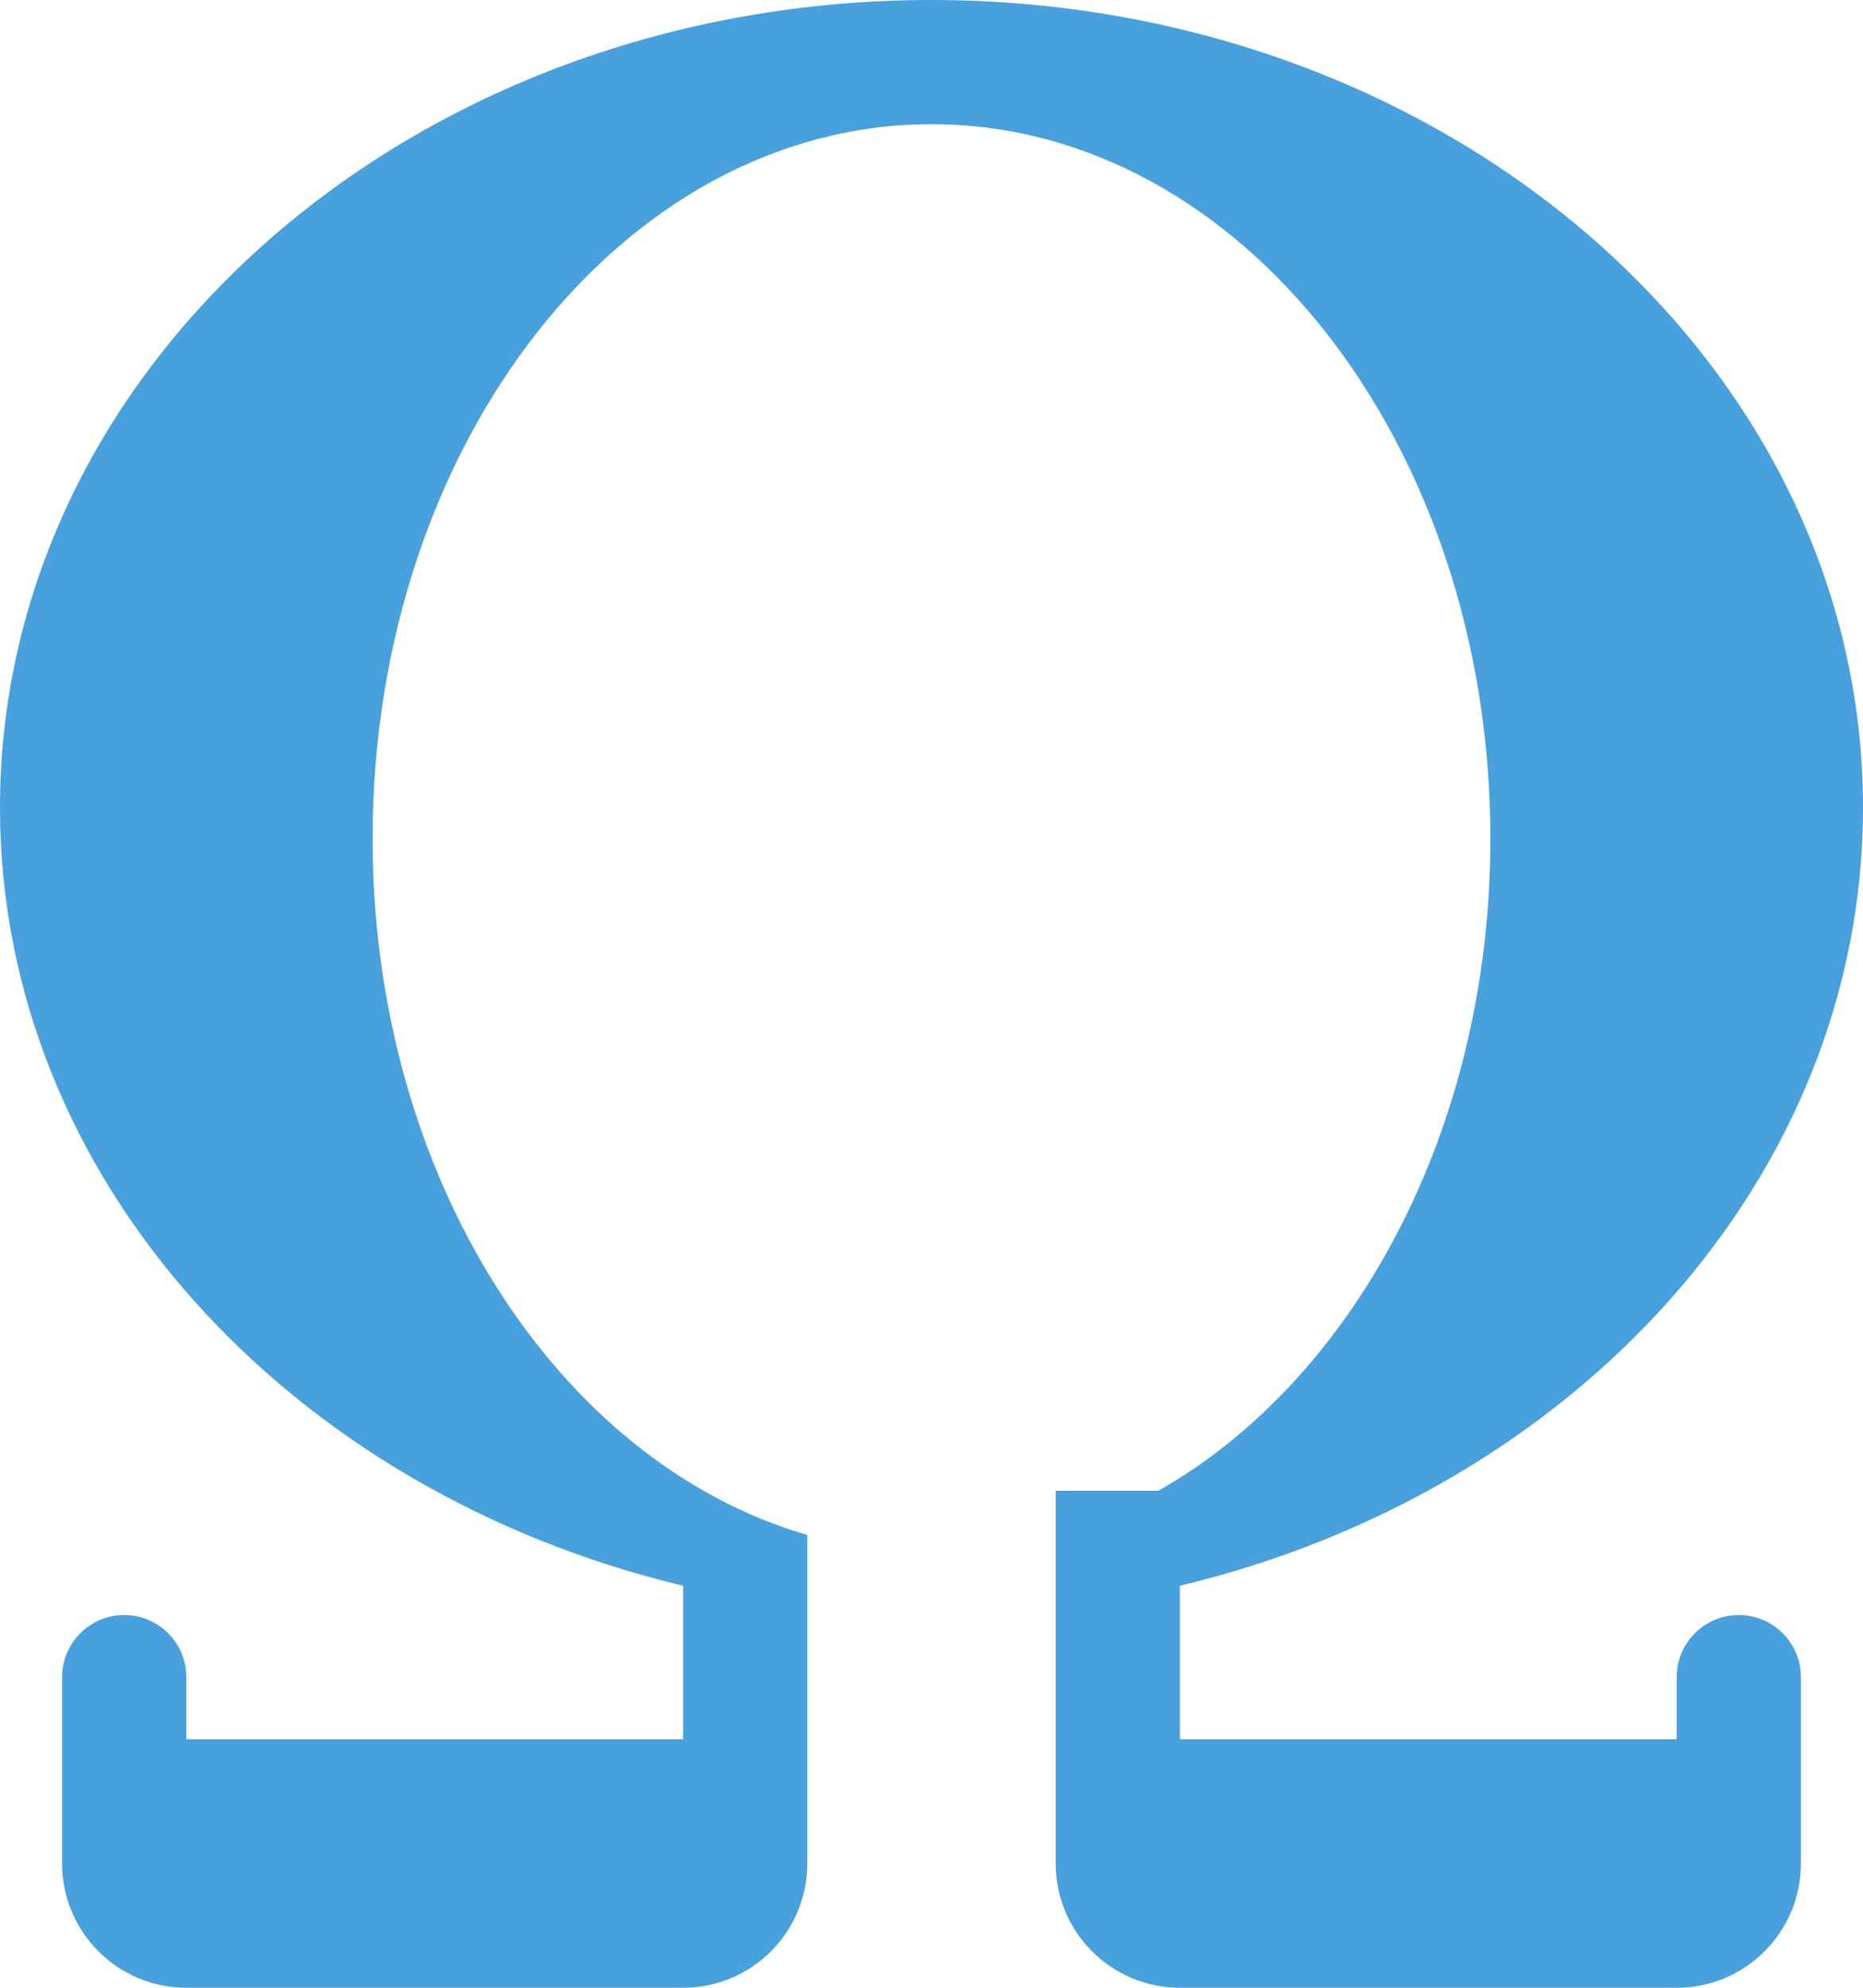 <?xml version="1.0" encoding="iso-8859-1"?>
<!-- Generator: Adobe Illustrator 16.0.0, SVG Export Plug-In . SVG Version: 6.00 Build 0)  -->
<!DOCTYPE svg PUBLIC "-//W3C//DTD SVG 1.1//EN" "http://www.w3.org/Graphics/SVG/1.1/DTD/svg11.dtd">
<svg version="1.1" id="Layer_1" xmlns="http://www.w3.org/2000/svg" xmlns:xlink="http://www.w3.org/1999/xlink" x="0px" y="0px"
	 width="60px" height="64px" viewBox="0 0 60 64" style="enable-background:new 0 0 60 64;" xml:space="preserve">
<g id="Omega">
	<g>
		<path style="fill-rule:evenodd;clip-rule:evenodd;fill:#48A0DC;" d="M56,52c-1.104,0-2,0.895-2,2v2H38v-4.944
			c12.684-3.033,22-13.099,22-25.057C60,11.64,46.568,0,30,0C13.431,0,0,11.64,0,25.999c0,11.959,9.316,22.023,22,25.057V56H6v-2
			c0-1.105-0.896-2-2-2s-2,0.895-2,2v5.999C2,62.209,3.791,64,6,64h16c2.209,0,4-1.791,4-4.001v-8.237v-2.34
			C17.984,47.097,12,37.944,12,27c0-12.703,8.059-23.001,18-23.001c9.94,0,18,10.298,18,23.001c0,9.375-4.398,17.42-10.694,21H34
			v1.422v2.34v8.237C34,62.209,35.791,64,38,64h16c2.209,0,4-1.791,4-4.001V54C58,52.895,57.104,52,56,52z"/>
	</g>
</g>
<g>
</g>
<g>
</g>
<g>
</g>
<g>
</g>
<g>
</g>
<g>
</g>
<g>
</g>
<g>
</g>
<g>
</g>
<g>
</g>
<g>
</g>
<g>
</g>
<g>
</g>
<g>
</g>
<g>
</g>
</svg>

